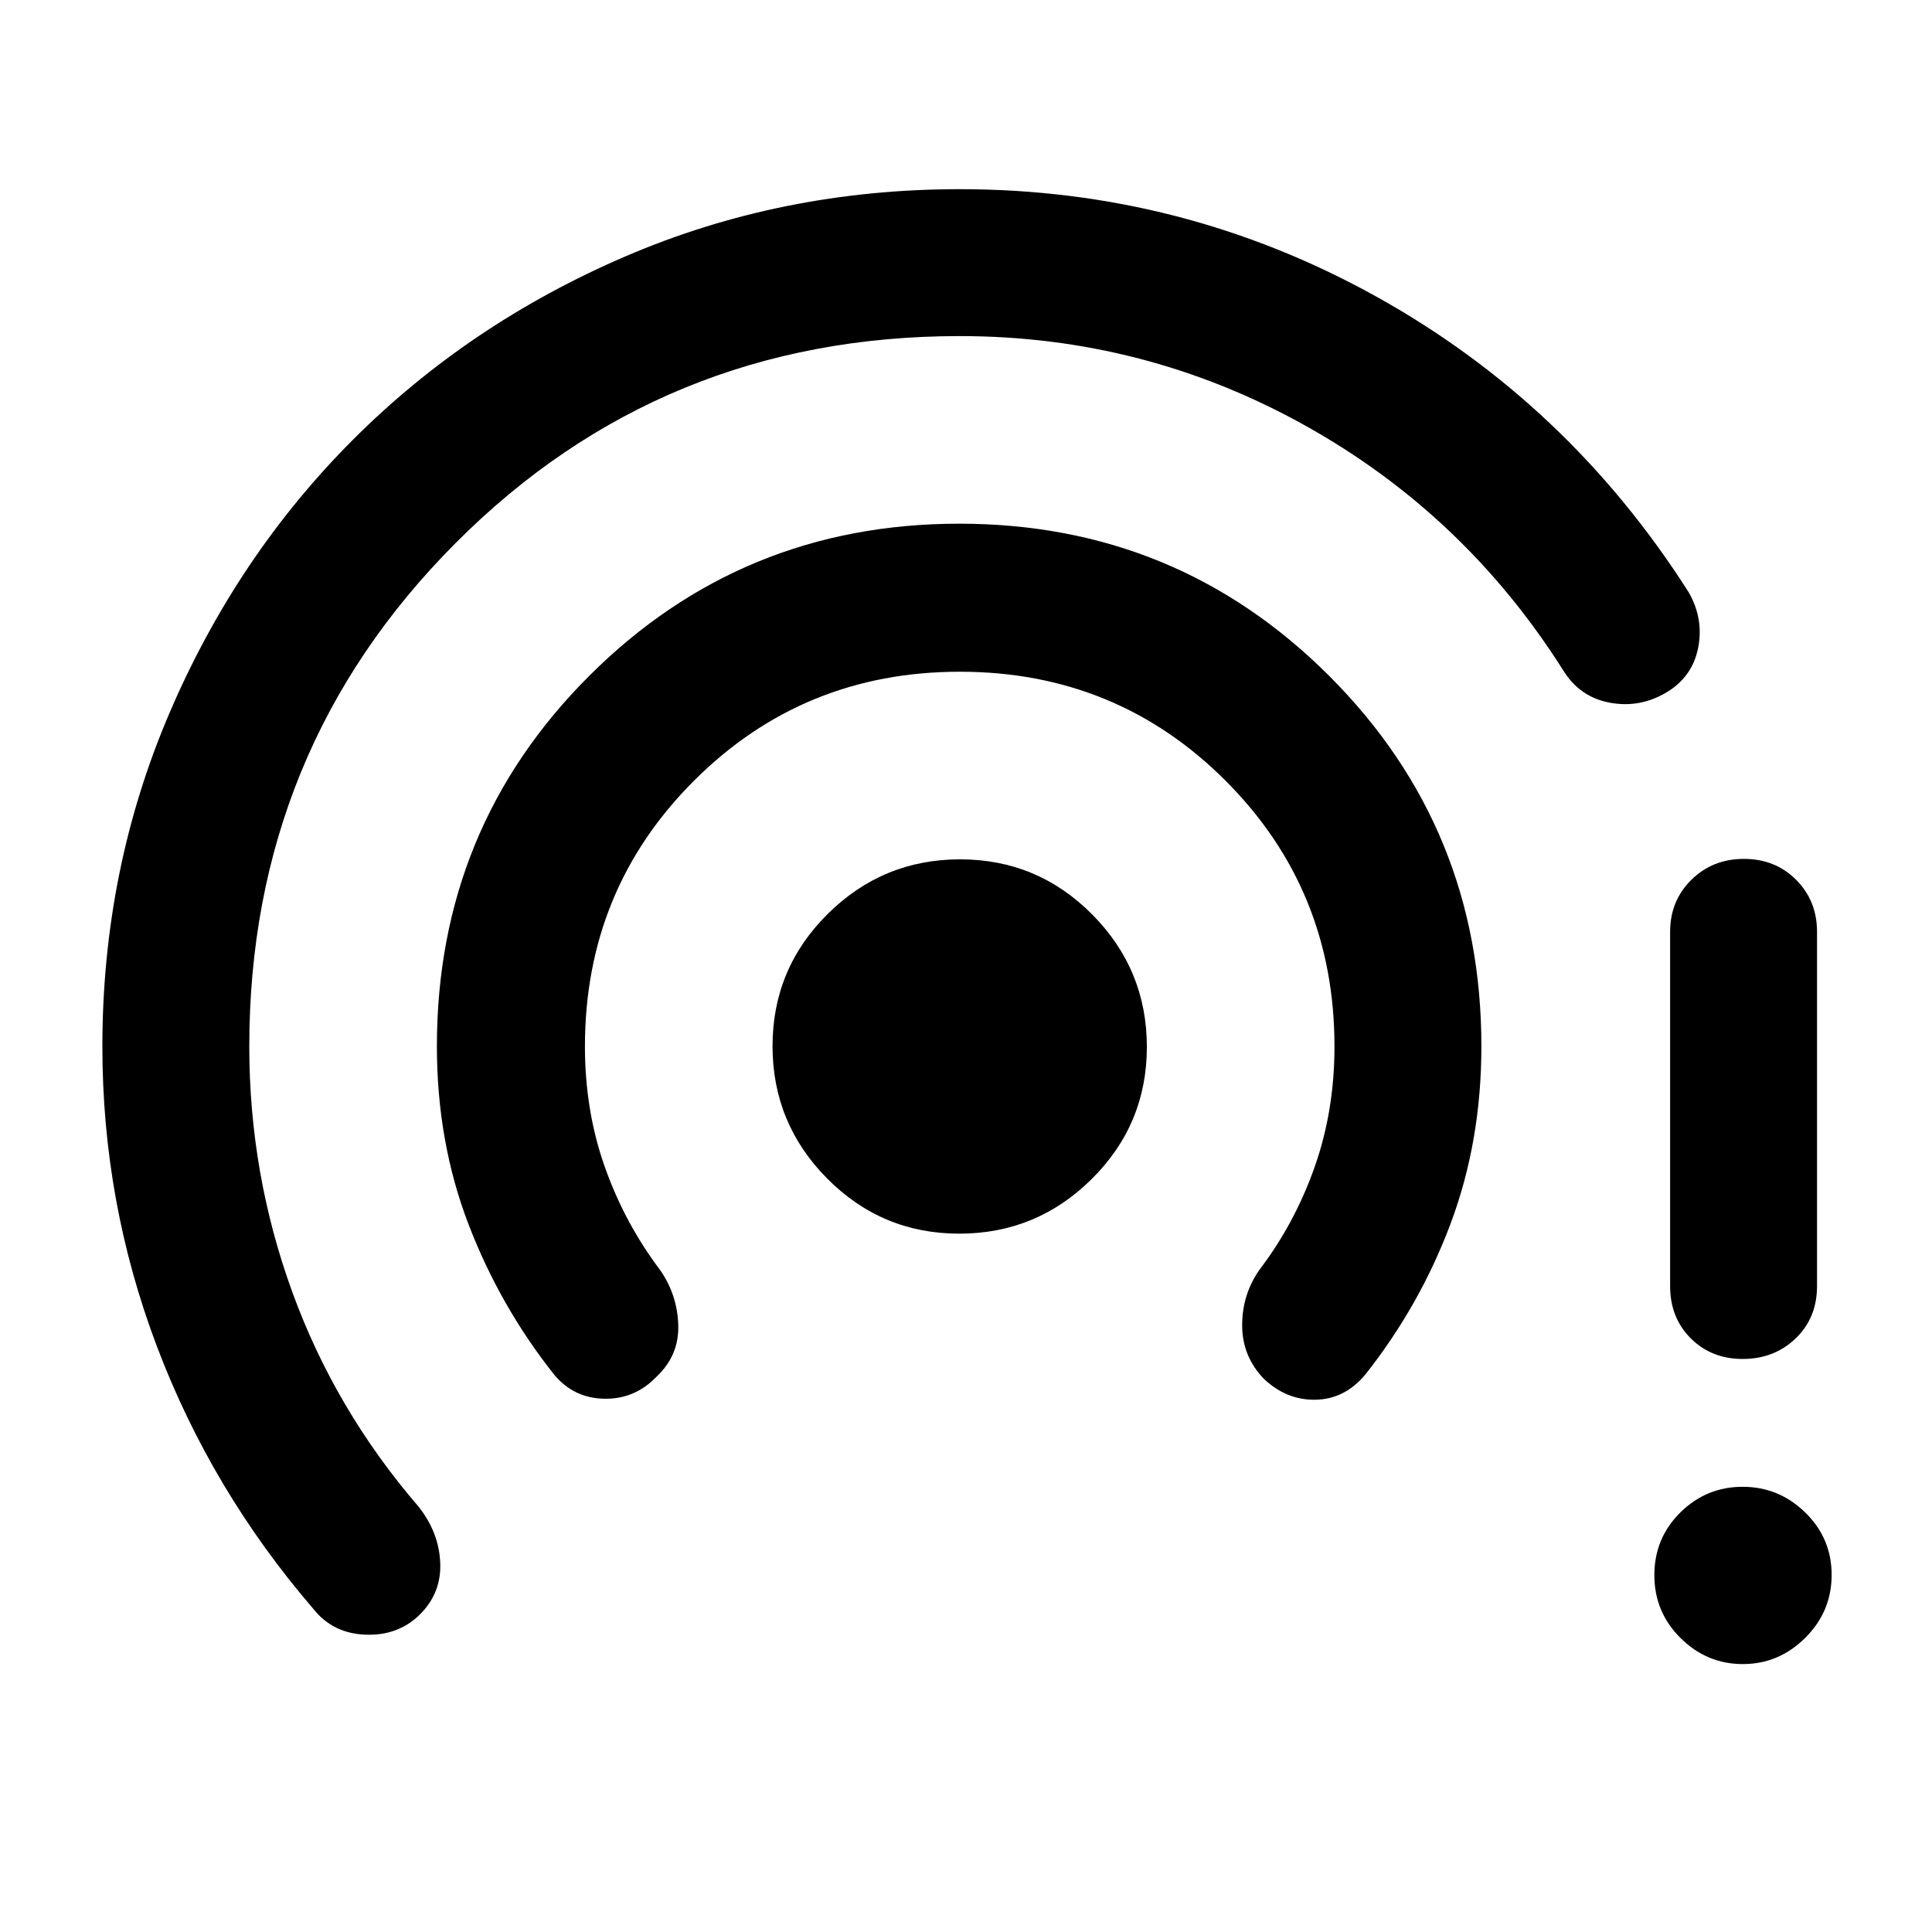 <svg xmlns="http://www.w3.org/2000/svg" height="48" viewBox="0 -960 960 960" width="48"><path d="M208.74-157.87q-10.7 10.7-27.02 10.13-16.33-.56-26.03-12.82Q105.12-219.31 78-290.9 50.87-362.49 50.87-440q0-87.91 33.37-165.78 33.38-77.88 91.04-135.62 57.66-57.75 135.42-91.18Q388.46-866 476.87-866q110.61 0 206.48 53.08 95.86 53.09 155.78 147.27 7.57 13.26 4.63 27.76-2.95 14.51-16.11 22.18-13.17 7.67-28 4.82-14.82-2.85-22.95-16.11-49.13-77.65-128.66-121.83Q568.52-793 476.87-793q-148.03 0-250.51 102.87Q123.87-587.26 123.87-440q0 63.14 21.28 121.76 21.28 58.63 62.72 106.76 10.18 12.75 10.87 27.83.69 15.09-10 25.78Zm117.64-118.21q-10.82 11.38-26.08 11.1-15.26-.28-24.95-11.98-26.89-33.87-42.58-74.78-15.68-40.91-15.68-88.39 0-108.44 75.7-184.05 75.7-75.6 183.85-75.6 108.14 0 183.8 75.6 75.65 75.61 75.65 184.05 0 47.25-15.26 88.04-15.26 40.79-42.44 75.13-10.26 12.26-24.8 12.48-14.55.22-25.8-10.6-10.57-11.14-10.57-26.4 0-15.26 8.56-27.52 17.52-23 27.41-51 9.9-28 9.9-60 0-77.93-54.12-132.07-54.12-54.15-132.03-54.15-77.9 0-132.09 54.15-54.2 54.14-54.2 132.07 0 32 9.9 59.91 9.89 27.91 27.41 51.09 8.56 12.26 9.06 27.3.5 15.05-10.64 25.62ZM476.66-347q-38.44 0-65.62-27.38-27.17-27.38-27.17-65.83 0-38.44 27.38-65.62Q438.63-533 477.07-533q38.45 0 65.63 27.38 27.17 27.38 27.17 65.83 0 38.44-27.38 65.62Q515.11-347 476.66-347Zm389.35 213.87q-17.88 0-30.92-12.9-13.05-12.91-13.05-31.29t12.91-31.14q12.9-12.76 30.95-12.76 18.05 0 31.14 12.79t13.09 31q0 18.21-13.12 31.26-13.12 13.04-31 13.04Zm-36.14-187.83V-497q0-15.39 10.54-25.81 10.55-10.41 26.13-10.41 15.59 0 25.96 10.41 10.37 10.42 10.37 25.81v176.04q0 15.79-10.62 26.01-10.63 10.21-26.34 10.21-15.46 0-25.75-10.21-10.29-10.22-10.29-26.01Z"/></svg>